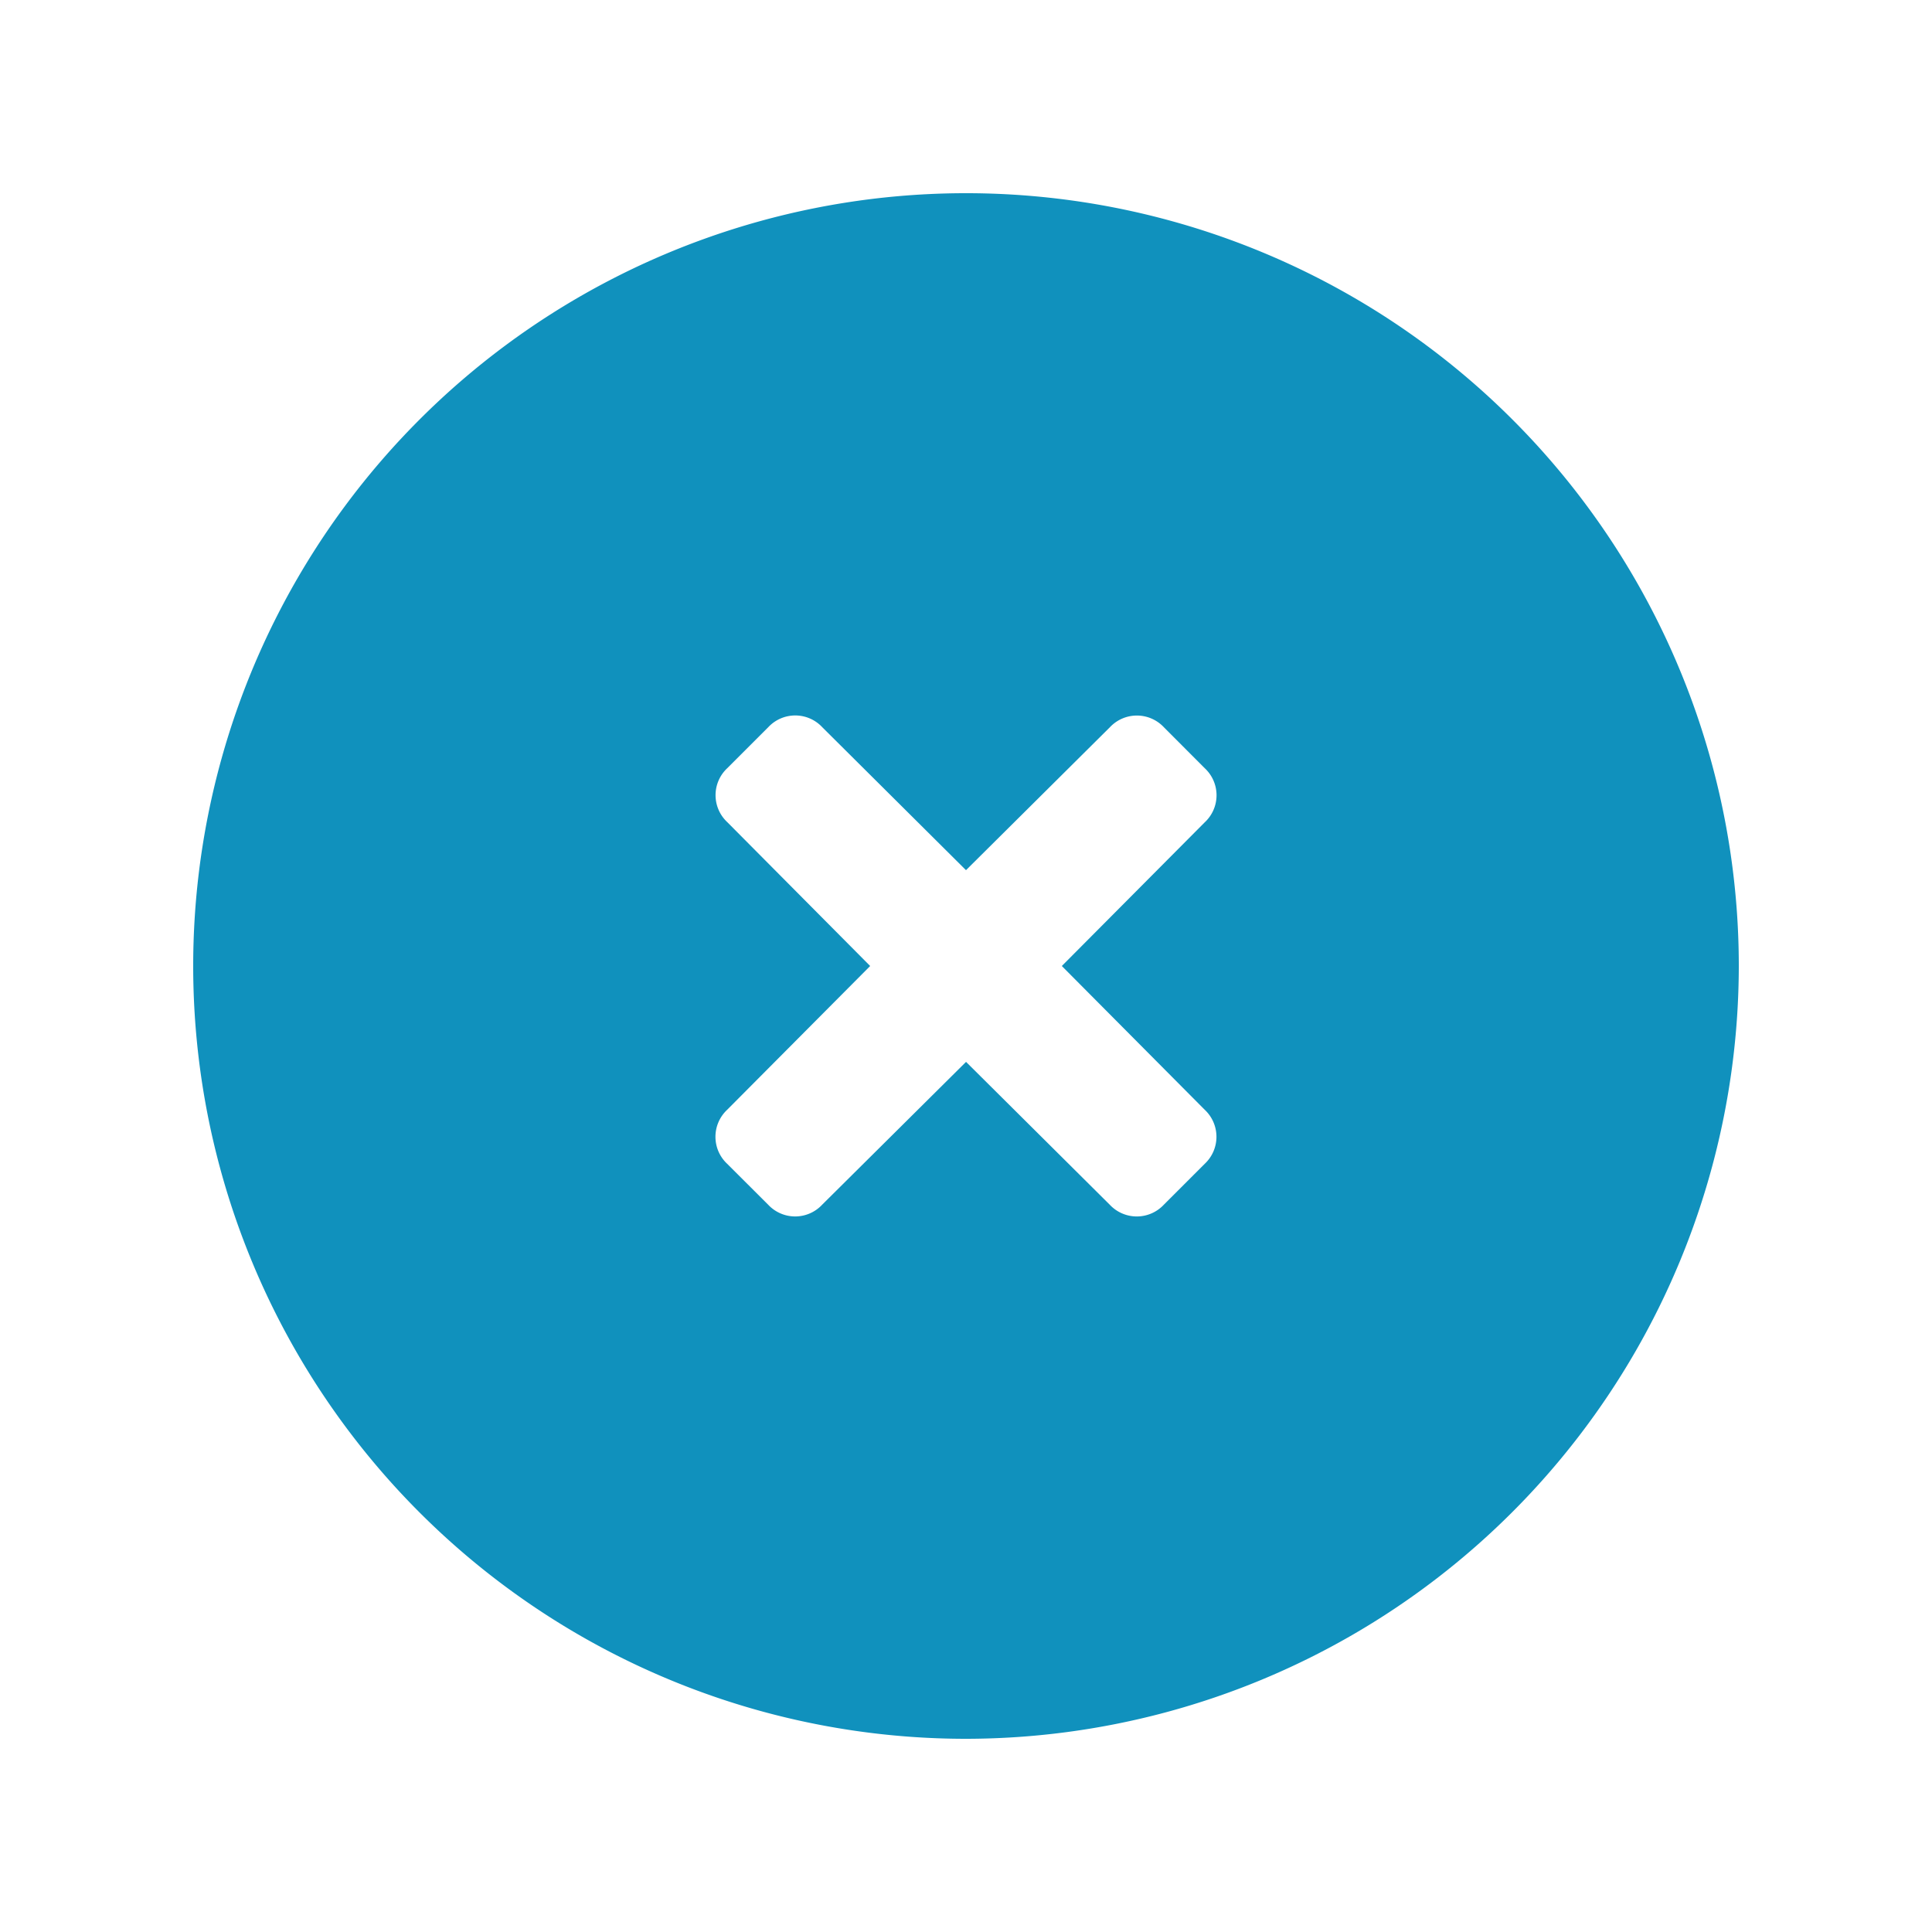 <svg xmlns="http://www.w3.org/2000/svg" width="20" height="20" viewBox="0 0 20 20">
  <g id="Group_6016" data-name="Group 6016" transform="translate(-3808 262)">
    <g id="ico_24_actions_clear_circle" data-name="ico / 24 / actions / clear_circle" transform="translate(3808 -262)">
      <rect id="Bounding_box" data-name="Bounding box" width="20" height="20" fill="#1091bd" opacity="0"/>
      <path id="Icon_color" data-name="Icon color" d="M8,16a8,8,0,1,1,8-8A8.009,8.009,0,0,1,8,16ZM8,8.992H8l1.488,1.479a.383.383,0,0,0,.56,0l.423-.423a.383.383,0,0,0,0-.56L8.992,8l1.48-1.488a.382.382,0,0,0,0-.559l-.423-.424a.383.383,0,0,0-.56,0L8,7.008,6.512,5.528a.382.382,0,0,0-.559,0l-.424.424a.382.382,0,0,0,0,.559L7.008,8,5.528,9.488a.383.383,0,0,0,0,.56l.424.423a.382.382,0,0,0,.559,0L8,8.993Z" transform="translate(2 2)" fill="#1091bd"/>
    </g>
  </g>
</svg>
